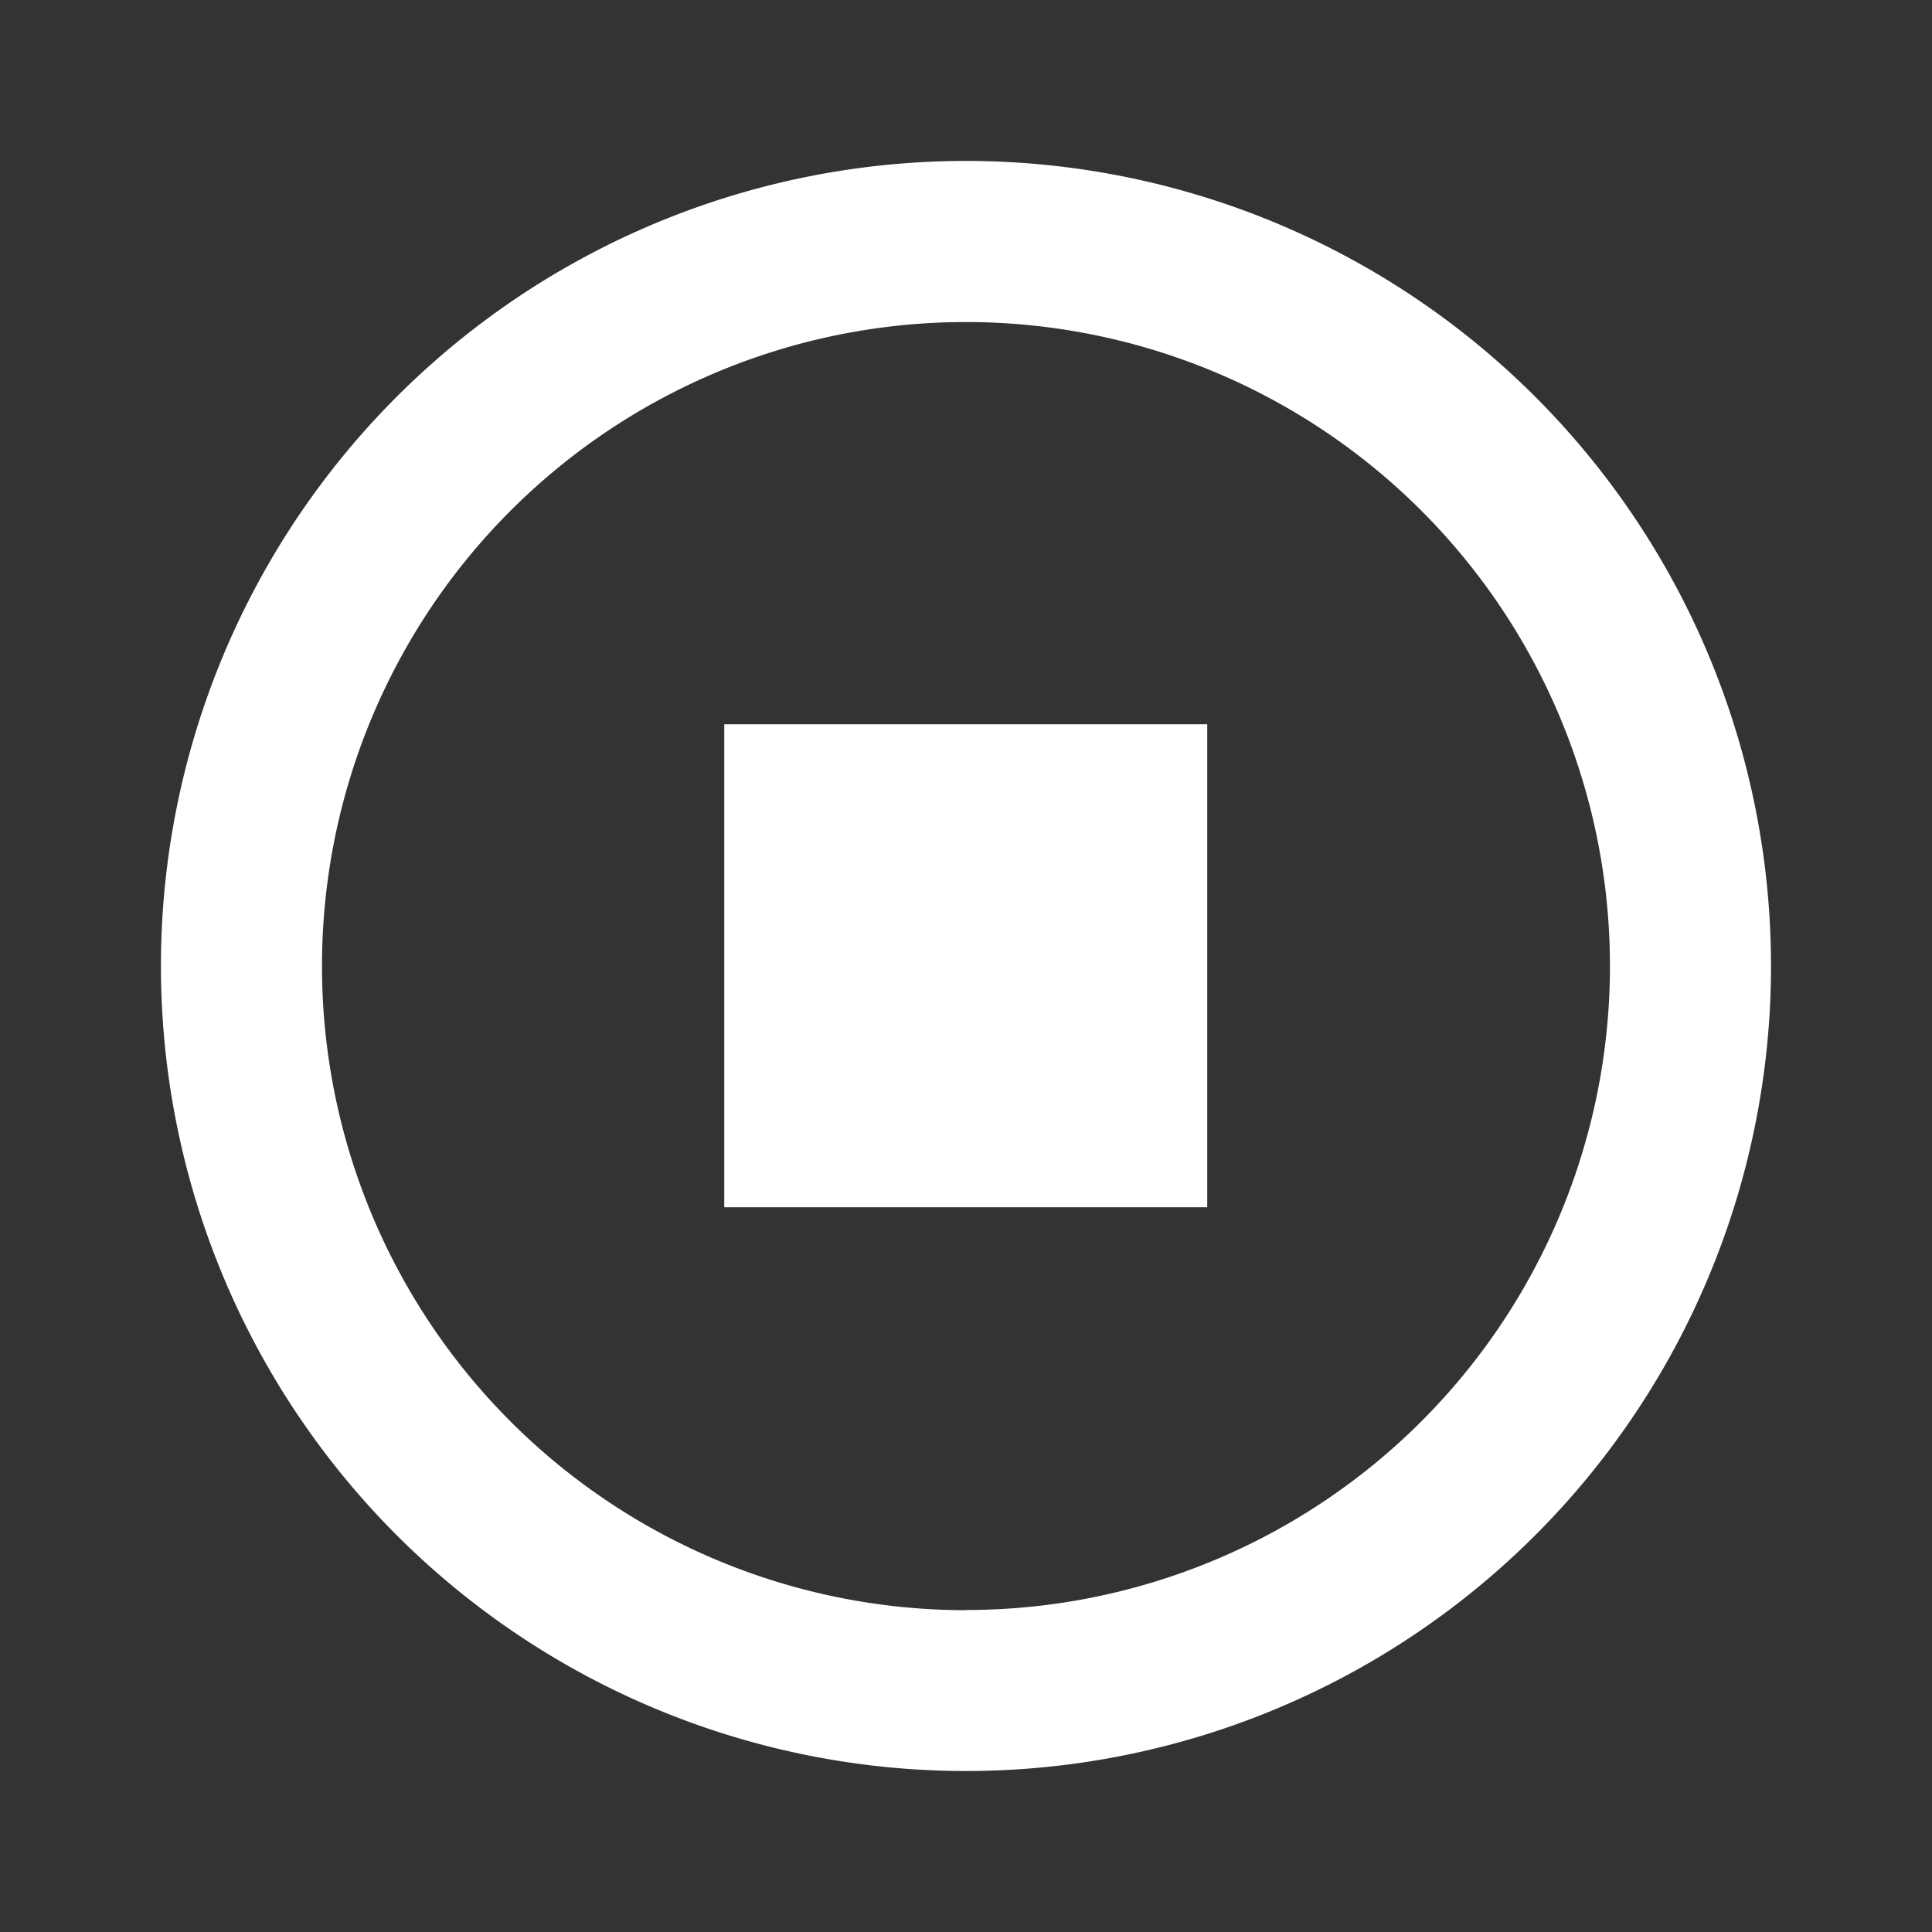<svg id="icn-stop" xmlns="http://www.w3.org/2000/svg" width="35.329" height="35.329" viewBox="0 0 35.329 35.329">
  <rect x="0" y="0" width="35.329" height="35.329" fill="#333333" stroke="none"/>
  <path id="Path_32" data-name="Path 32" d="M0,0H35.329V35.329H0Z" fill="none"/>
  <path id="Path_33" data-name="Path 33" d="M16.721,31.441A14.721,14.721,0,1,1,31.441,16.721,14.72,14.72,0,0,1,16.721,31.441Zm0-2.944A11.776,11.776,0,1,0,4.944,16.721,11.776,11.776,0,0,0,16.721,28.5ZM12.3,12.3h8.832v8.832H12.3Z" transform="translate(0.944 0.944)" fill="#fff"/>
</svg>
